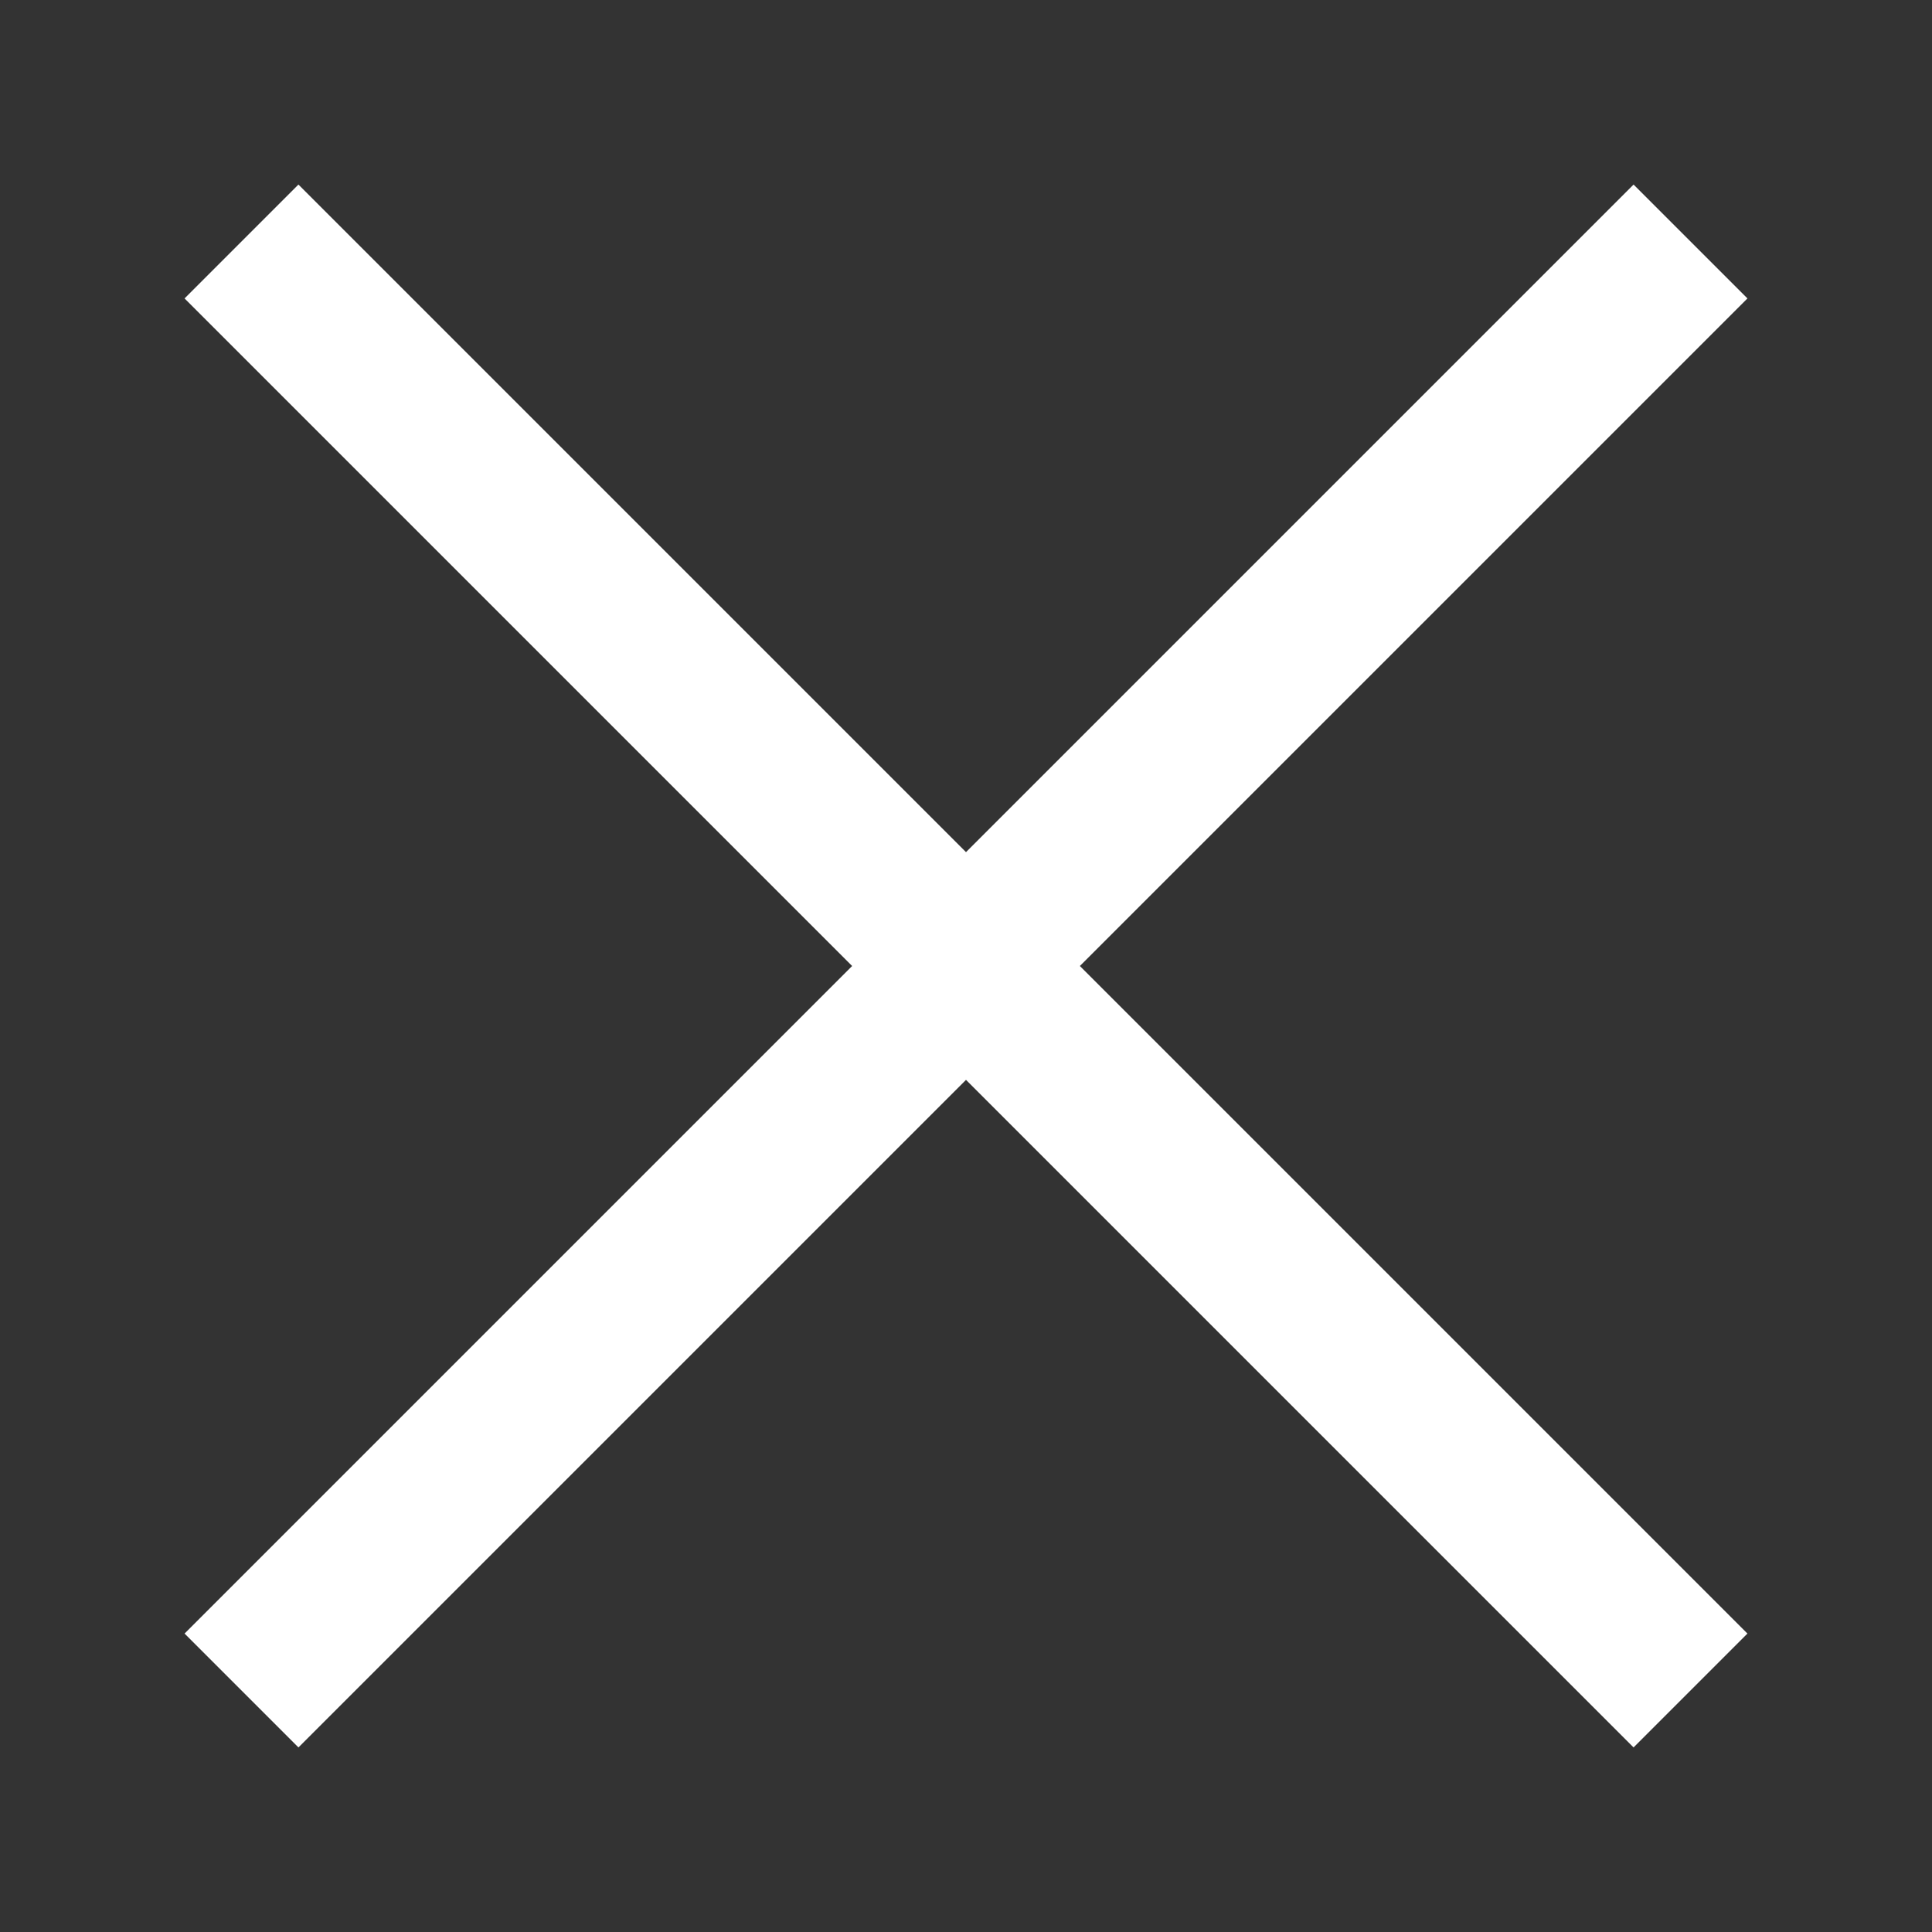 <svg width="32" height="32" viewBox="0 0 32 32" fill="none" xmlns="http://www.w3.org/2000/svg">
<rect x="0" y="0" width="32" height="32" fill="#333333" stroke="none"/>
<g id="grommet-icons:close">
<path id="Vector" d="M4 4L28 28M4 28L28 4" stroke="white" stroke-width="2.667"/>
</g>
</svg>
